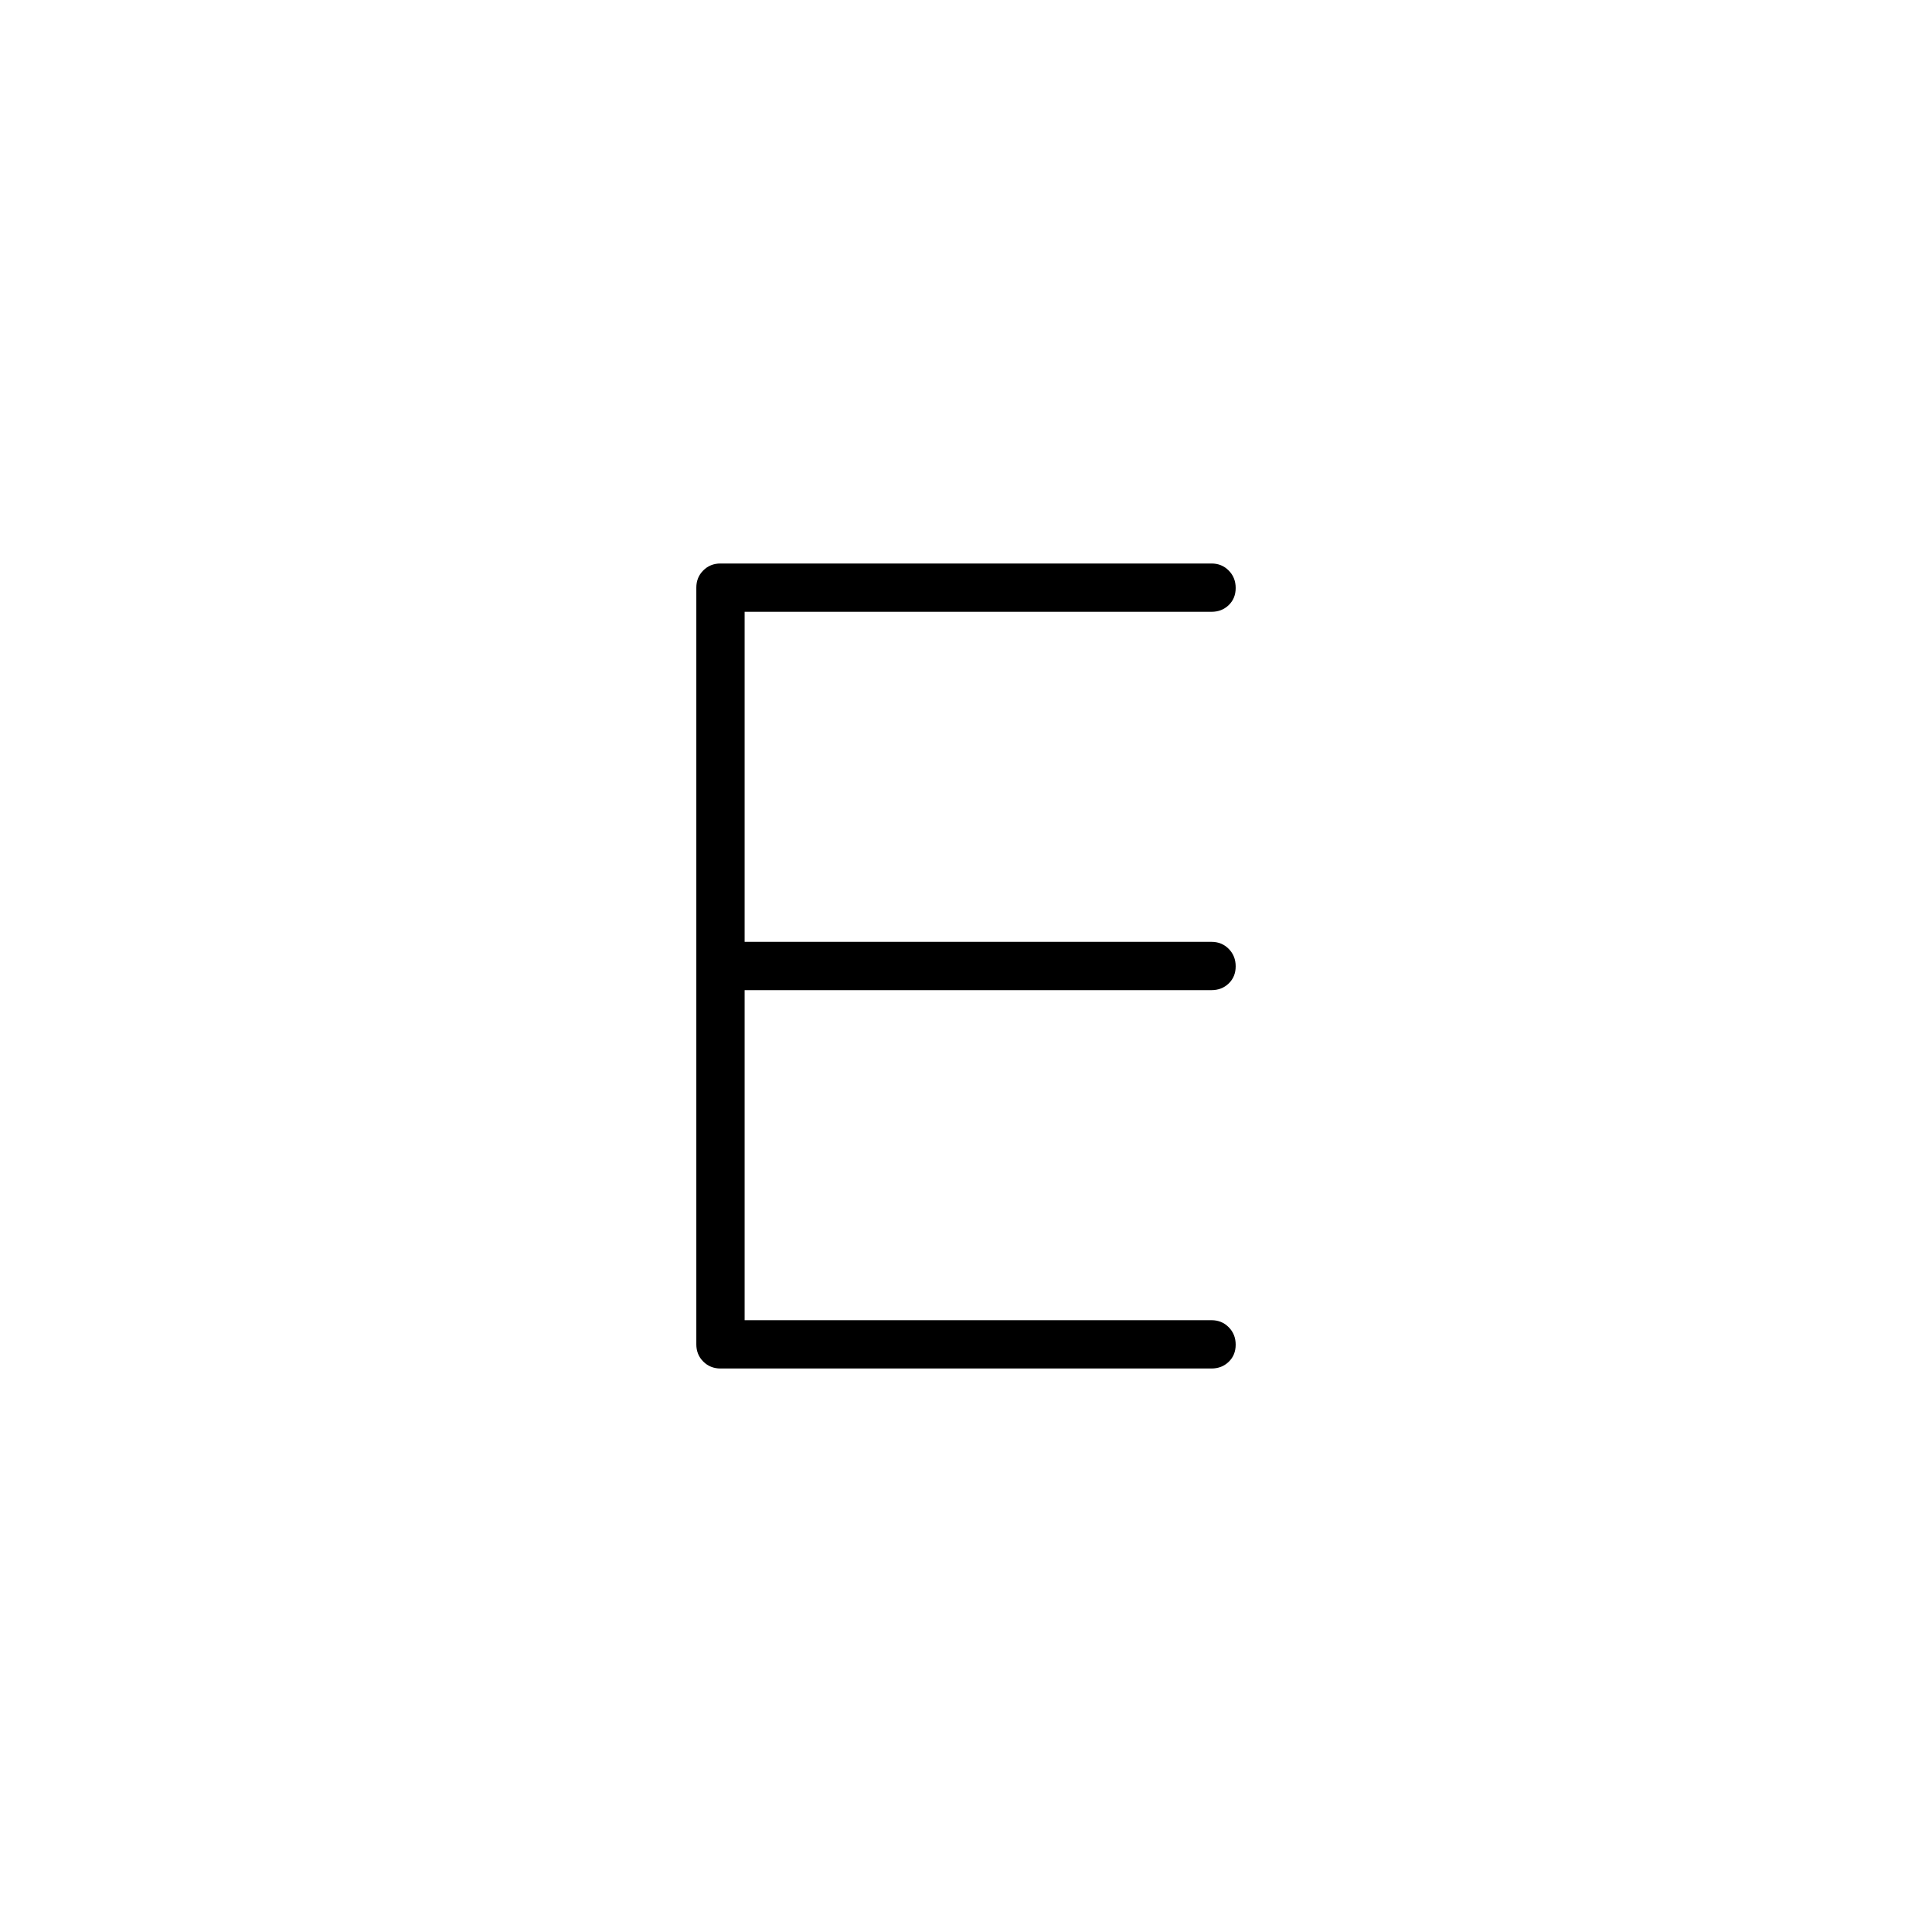 <svg xmlns="http://www.w3.org/2000/svg" height="40" viewBox="0 -960 960 960" width="40"><path d="M358-280q-5.1 0-8.55-3.45Q346-286.9 346-292v-376q0-5.1 3.45-8.55Q352.9-680 358-680h244q5.1 0 8.55 3.5 3.45 3.49 3.45 8.66t-3.45 8.51Q607.1-656 602-656H370v164h232q5.1 0 8.55 3.5 3.45 3.49 3.45 8.66t-3.45 8.51Q607.1-468 602-468H370v164h232q5.1 0 8.55 3.5 3.45 3.49 3.45 8.66t-3.45 8.51Q607.1-280 602-280H358Z"/></svg>